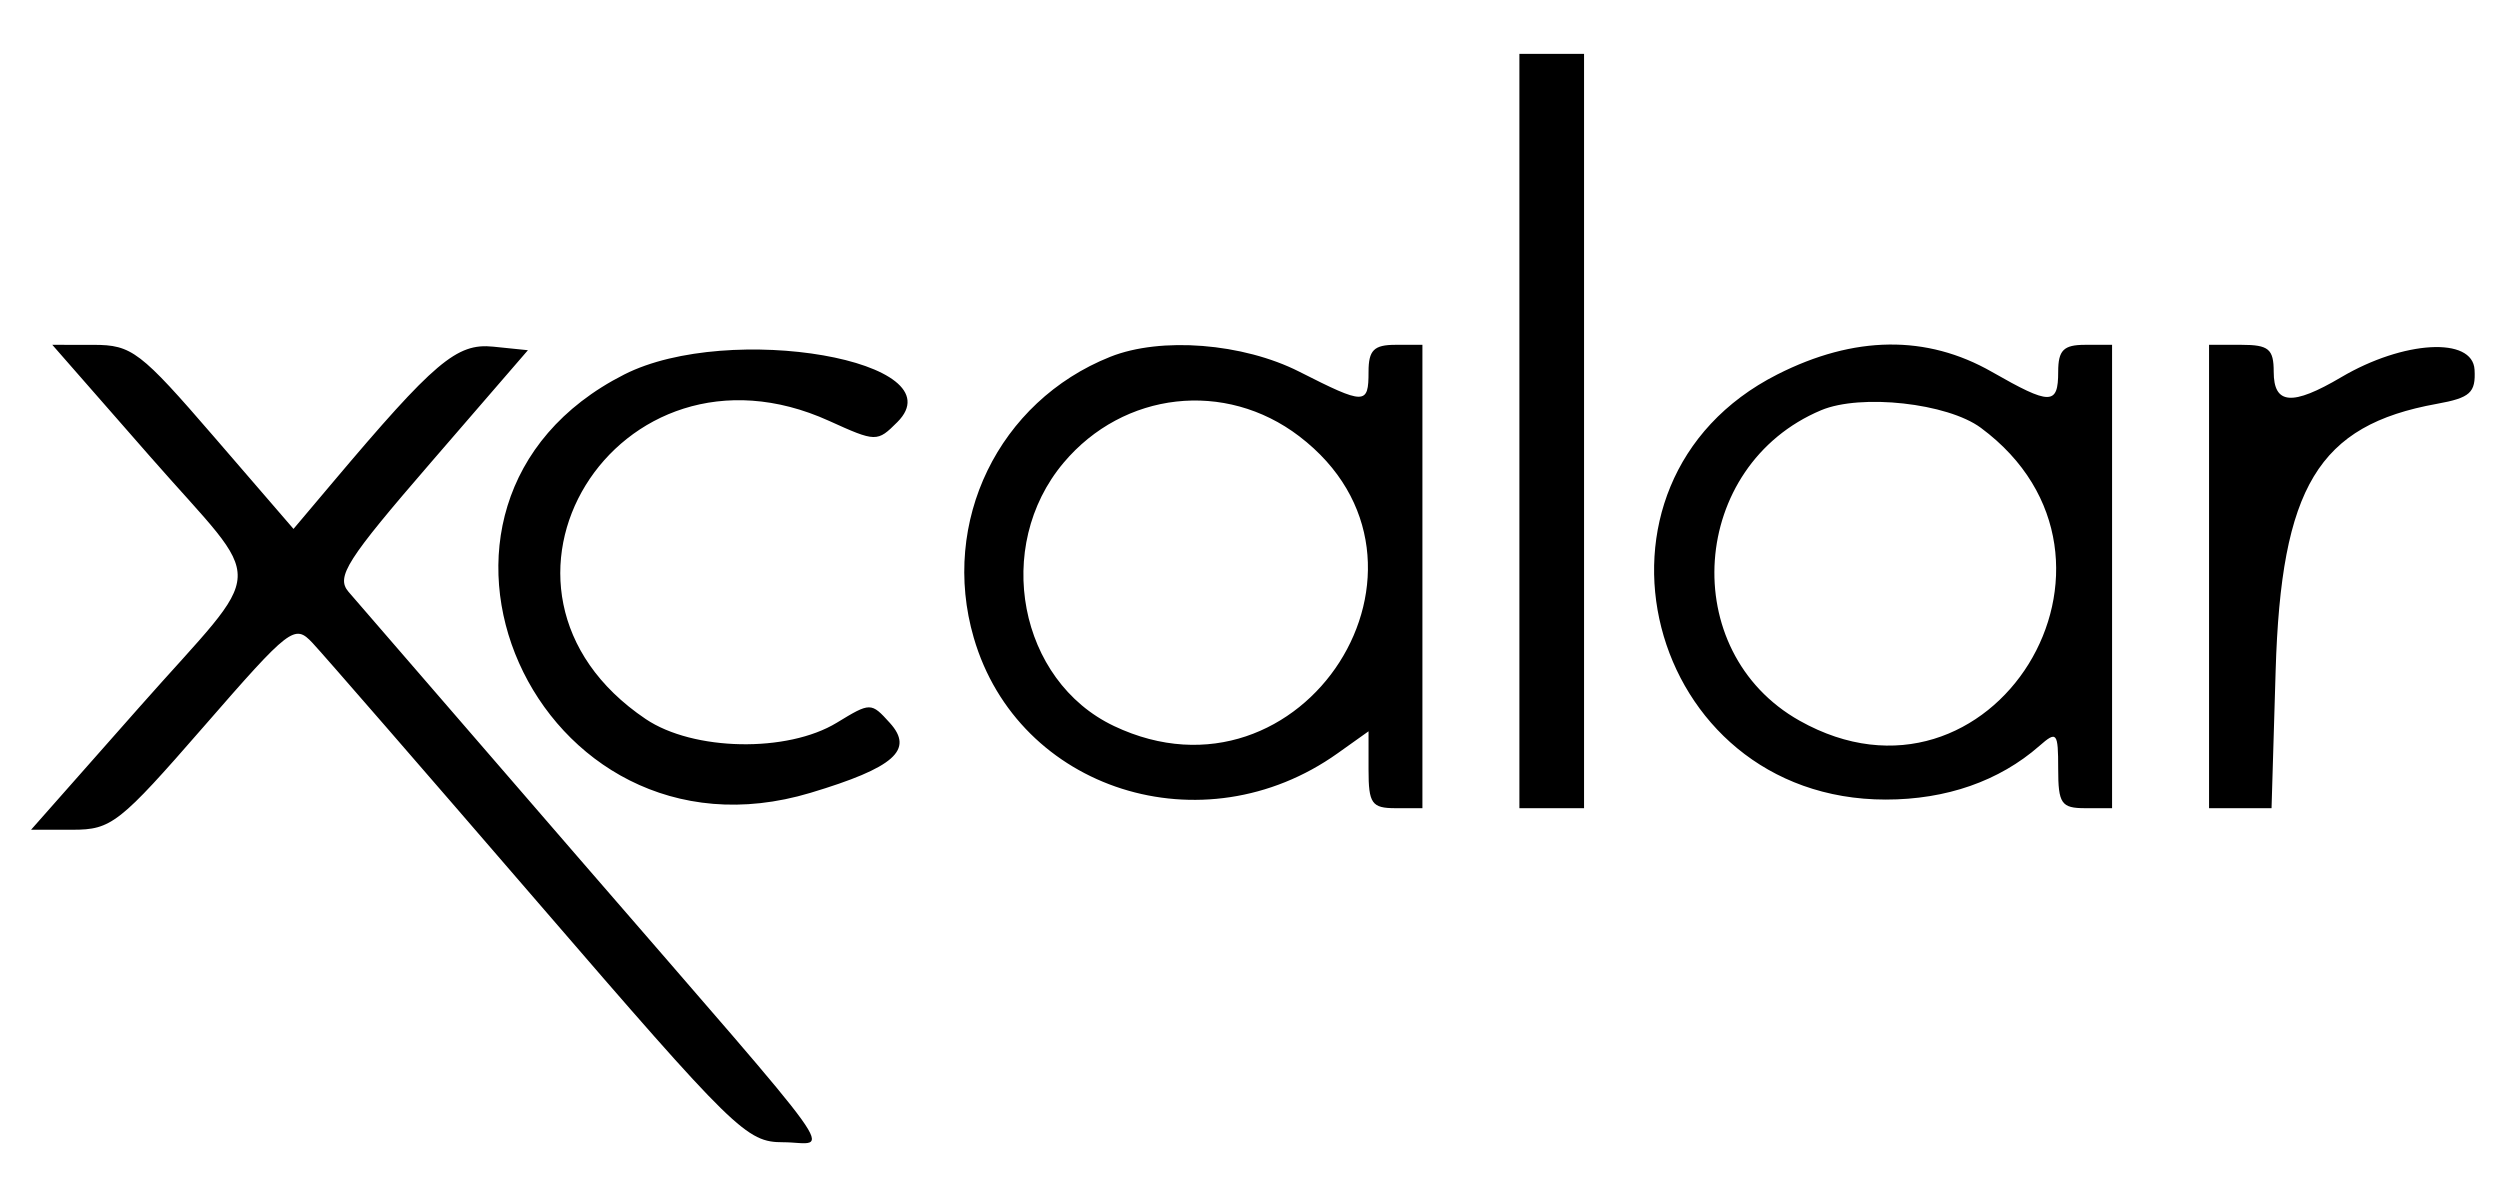 <svg id="svg" version="1.1" xmlns="http://www.w3.org/2000/svg" xmlns:xlink="http://www.w3.org/1999/xlink" width="400" height="189.655" viewBox="0, 0, 400,189.655"><g id="svgg"><path id="path0" d="M243.103 68.966 L 243.103 129.310 248.276 129.310 L 253.448 129.310 253.448 68.966 L 253.448 8.621 248.276 8.621 L 243.103 8.621 243.103 68.966 M24.012 73.040 C 42.873 94.583,43.084 89.619,22.313 113.129 L 4.970 132.759 11.600 132.759 C 17.829 132.759,19.101 131.759,32.622 116.227 C 46.456 100.336,47.130 99.819,49.999 102.865 C 51.641 104.608,67.874 123.297,86.072 144.397 C 117.677 181.040,119.435 182.759,125.308 182.759 C 132.746 182.759,136.594 188.104,92.413 137.069 C 73.532 115.259,57.036 96.184,55.756 94.681 C 53.729 92.301,55.433 89.628,68.947 73.991 L 84.466 56.034 78.910 55.465 C 73.075 54.867,69.547 57.853,53.203 77.227 L 46.961 84.626 34.256 69.904 C 22.440 56.210,21.091 55.181,14.960 55.177 L 8.369 55.172 24.012 73.040 M99.889 59.914 C 59.218 80.537,85.710 140.066,129.678 126.853 C 143.074 122.827,146.291 119.992,142.376 115.666 C 139.376 112.351,139.275 112.351,133.894 115.632 C 125.968 120.465,110.927 120.176,103.313 115.045 C 72.567 94.325,98.648 51.914,132.650 67.340 C 140.169 70.750,140.358 70.753,143.579 67.532 C 153.349 57.762,116.725 51.376,99.889 59.914 M177.638 57.091 C 159.773 64.220,150.409 83.492,155.800 102.035 C 162.902 126.465,192.484 135.863,214.018 120.529 L 218.966 117.007 218.966 123.158 C 218.966 128.571,219.484 129.310,223.276 129.310 L 227.586 129.310 227.586 92.241 L 227.586 55.172 223.276 55.172 C 219.828 55.172,218.966 56.034,218.966 59.483 C 218.966 64.809,218.409 64.808,207.897 59.476 C 198.868 54.895,185.734 53.859,177.638 57.091 M284.369 59.914 C 250.268 77.202,263.211 127.931,301.724 127.931 C 311.410 127.931,319.884 124.972,326.293 119.352 C 329.099 116.892,329.310 117.149,329.310 123.009 C 329.310 128.581,329.809 129.310,333.621 129.310 L 337.931 129.310 337.931 92.241 L 337.931 55.172 333.621 55.172 C 330.172 55.172,329.310 56.034,329.310 59.483 C 329.310 64.854,328.075 64.857,318.710 59.504 C 308.267 53.533,296.682 53.672,284.369 59.914 M353.448 92.241 L 353.448 129.310 358.448 129.310 L 363.447 129.310 364.102 107.328 C 364.979 77.895,370.928 68.043,389.894 64.615 C 395.236 63.650,396.132 62.838,395.929 59.154 C 395.636 53.848,384.570 54.470,374.598 60.353 C 366.744 64.988,363.793 64.750,363.793 59.483 C 363.793 55.843,362.989 55.172,358.621 55.172 L 353.448 55.172 353.448 92.241 M207.869 69.795 C 234.354 89.996,208.471 130.510,178.244 116.167 C 163.005 108.935,158.889 87.452,170.173 74.042 C 179.791 62.611,196.049 60.779,207.869 69.795 M316.939 68.452 C 345.308 89.464,318.634 132.566,287.938 115.314 C 268.244 104.245,270.305 74.498,291.380 65.636 C 297.732 62.965,311.592 64.493,316.939 68.452 " stroke="none" fill="#000000" fill-rule="evenodd"></path></g></svg>
